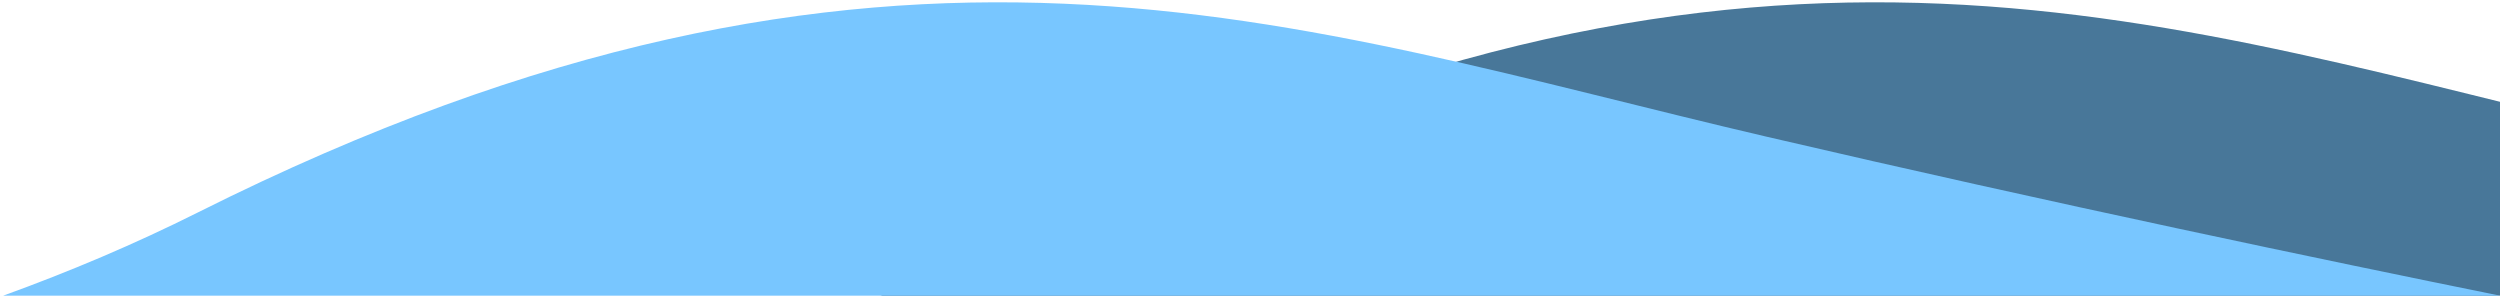 <svg width="761" height="90" viewBox="0 0 761 90" fill="none" xmlns="http://www.w3.org/2000/svg">
<path d="M1028.03 90C975.983 79.462 892.051 61.945 804.55 41.555C661.371 8.19 537.282 -40.576 327.286 64.655C308.019 74.311 288.165 82.7 268 90H1028.03Z" fill="#487799"/>
<path d="M761 90C708.955 79.462 625.023 61.944 537.521 41.555C394.342 8.189 270.254 -40.576 60.258 64.655C40.99 74.311 21.136 82.7 0.972 90H761Z" fill="#78C6FF"/>
</svg>
